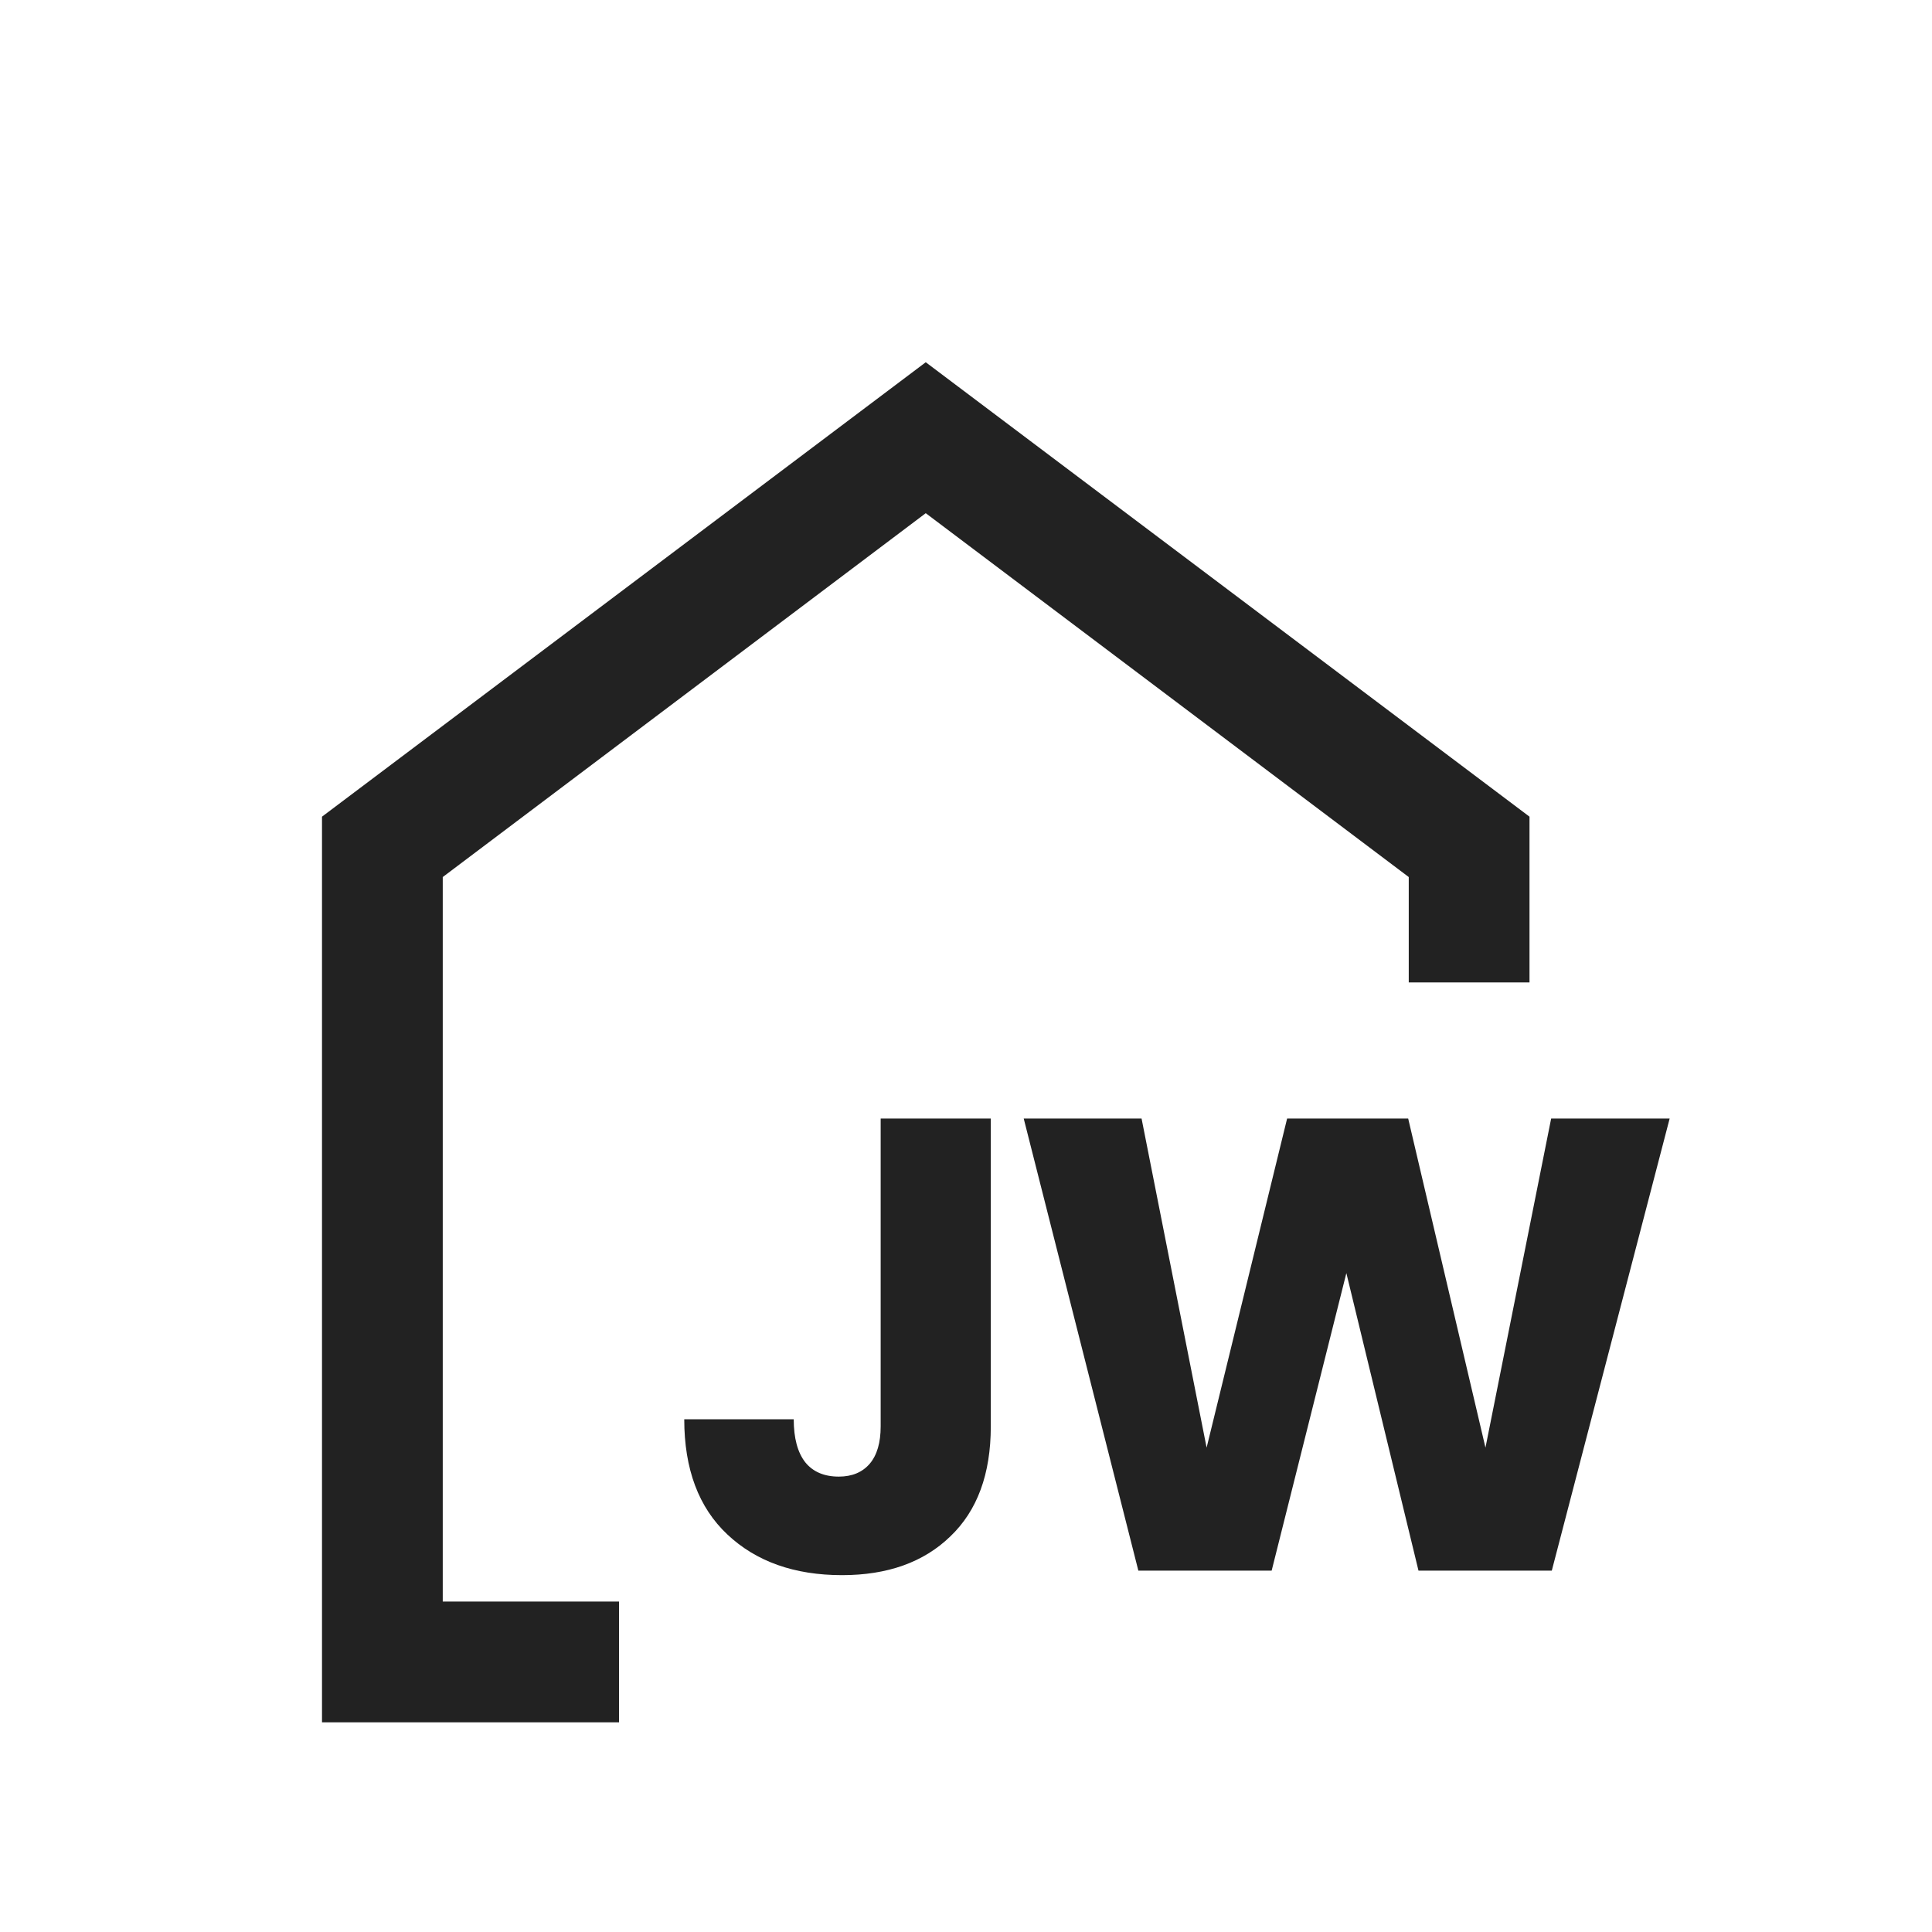 <svg width="24" height="24" viewBox="0 0 24 24" fill="none" xmlns="http://www.w3.org/2000/svg">
<mask id="mask0_2674_26323" style="mask-type:alpha" maskUnits="userSpaceOnUse" x="0" y="0" width="24" height="24">
<rect y="0.5" width="24" height="24" fill="#D9D9D9"/>
</mask>
<g mask="url(#mask0_2674_26323)">
<path d="M20.741 13.895L19.277 19.511H17.621L16.725 15.815L15.797 19.511H14.141L12.717 13.895H14.181L14.989 17.983L15.989 13.895H17.493L18.453 17.983L19.269 13.895H20.741Z" fill="#222222"/>
<path d="M12.308 13.895V17.718C12.308 18.311 12.14 18.767 11.804 19.087C11.473 19.407 11.025 19.567 10.46 19.567C9.868 19.567 9.393 19.398 9.036 19.062C8.679 18.727 8.5 18.249 8.5 17.631H9.86C9.86 17.865 9.908 18.044 10.004 18.166C10.1 18.284 10.239 18.343 10.42 18.343C10.585 18.343 10.713 18.289 10.804 18.183C10.895 18.076 10.94 17.921 10.94 17.718V13.895H12.308Z" fill="#222222"/>
<path d="M4 21.395V10.145L11.5 4.5L19 10.145V12.204H17.5V10.895L11.5 6.375L5.5 10.895V19.895H7.69C7.69 20.172 7.69 20.379 7.69 20.637C7.69 20.895 7.69 21.1 7.69 21.395H4Z" fill="#222222"/>
</g>
</svg>
